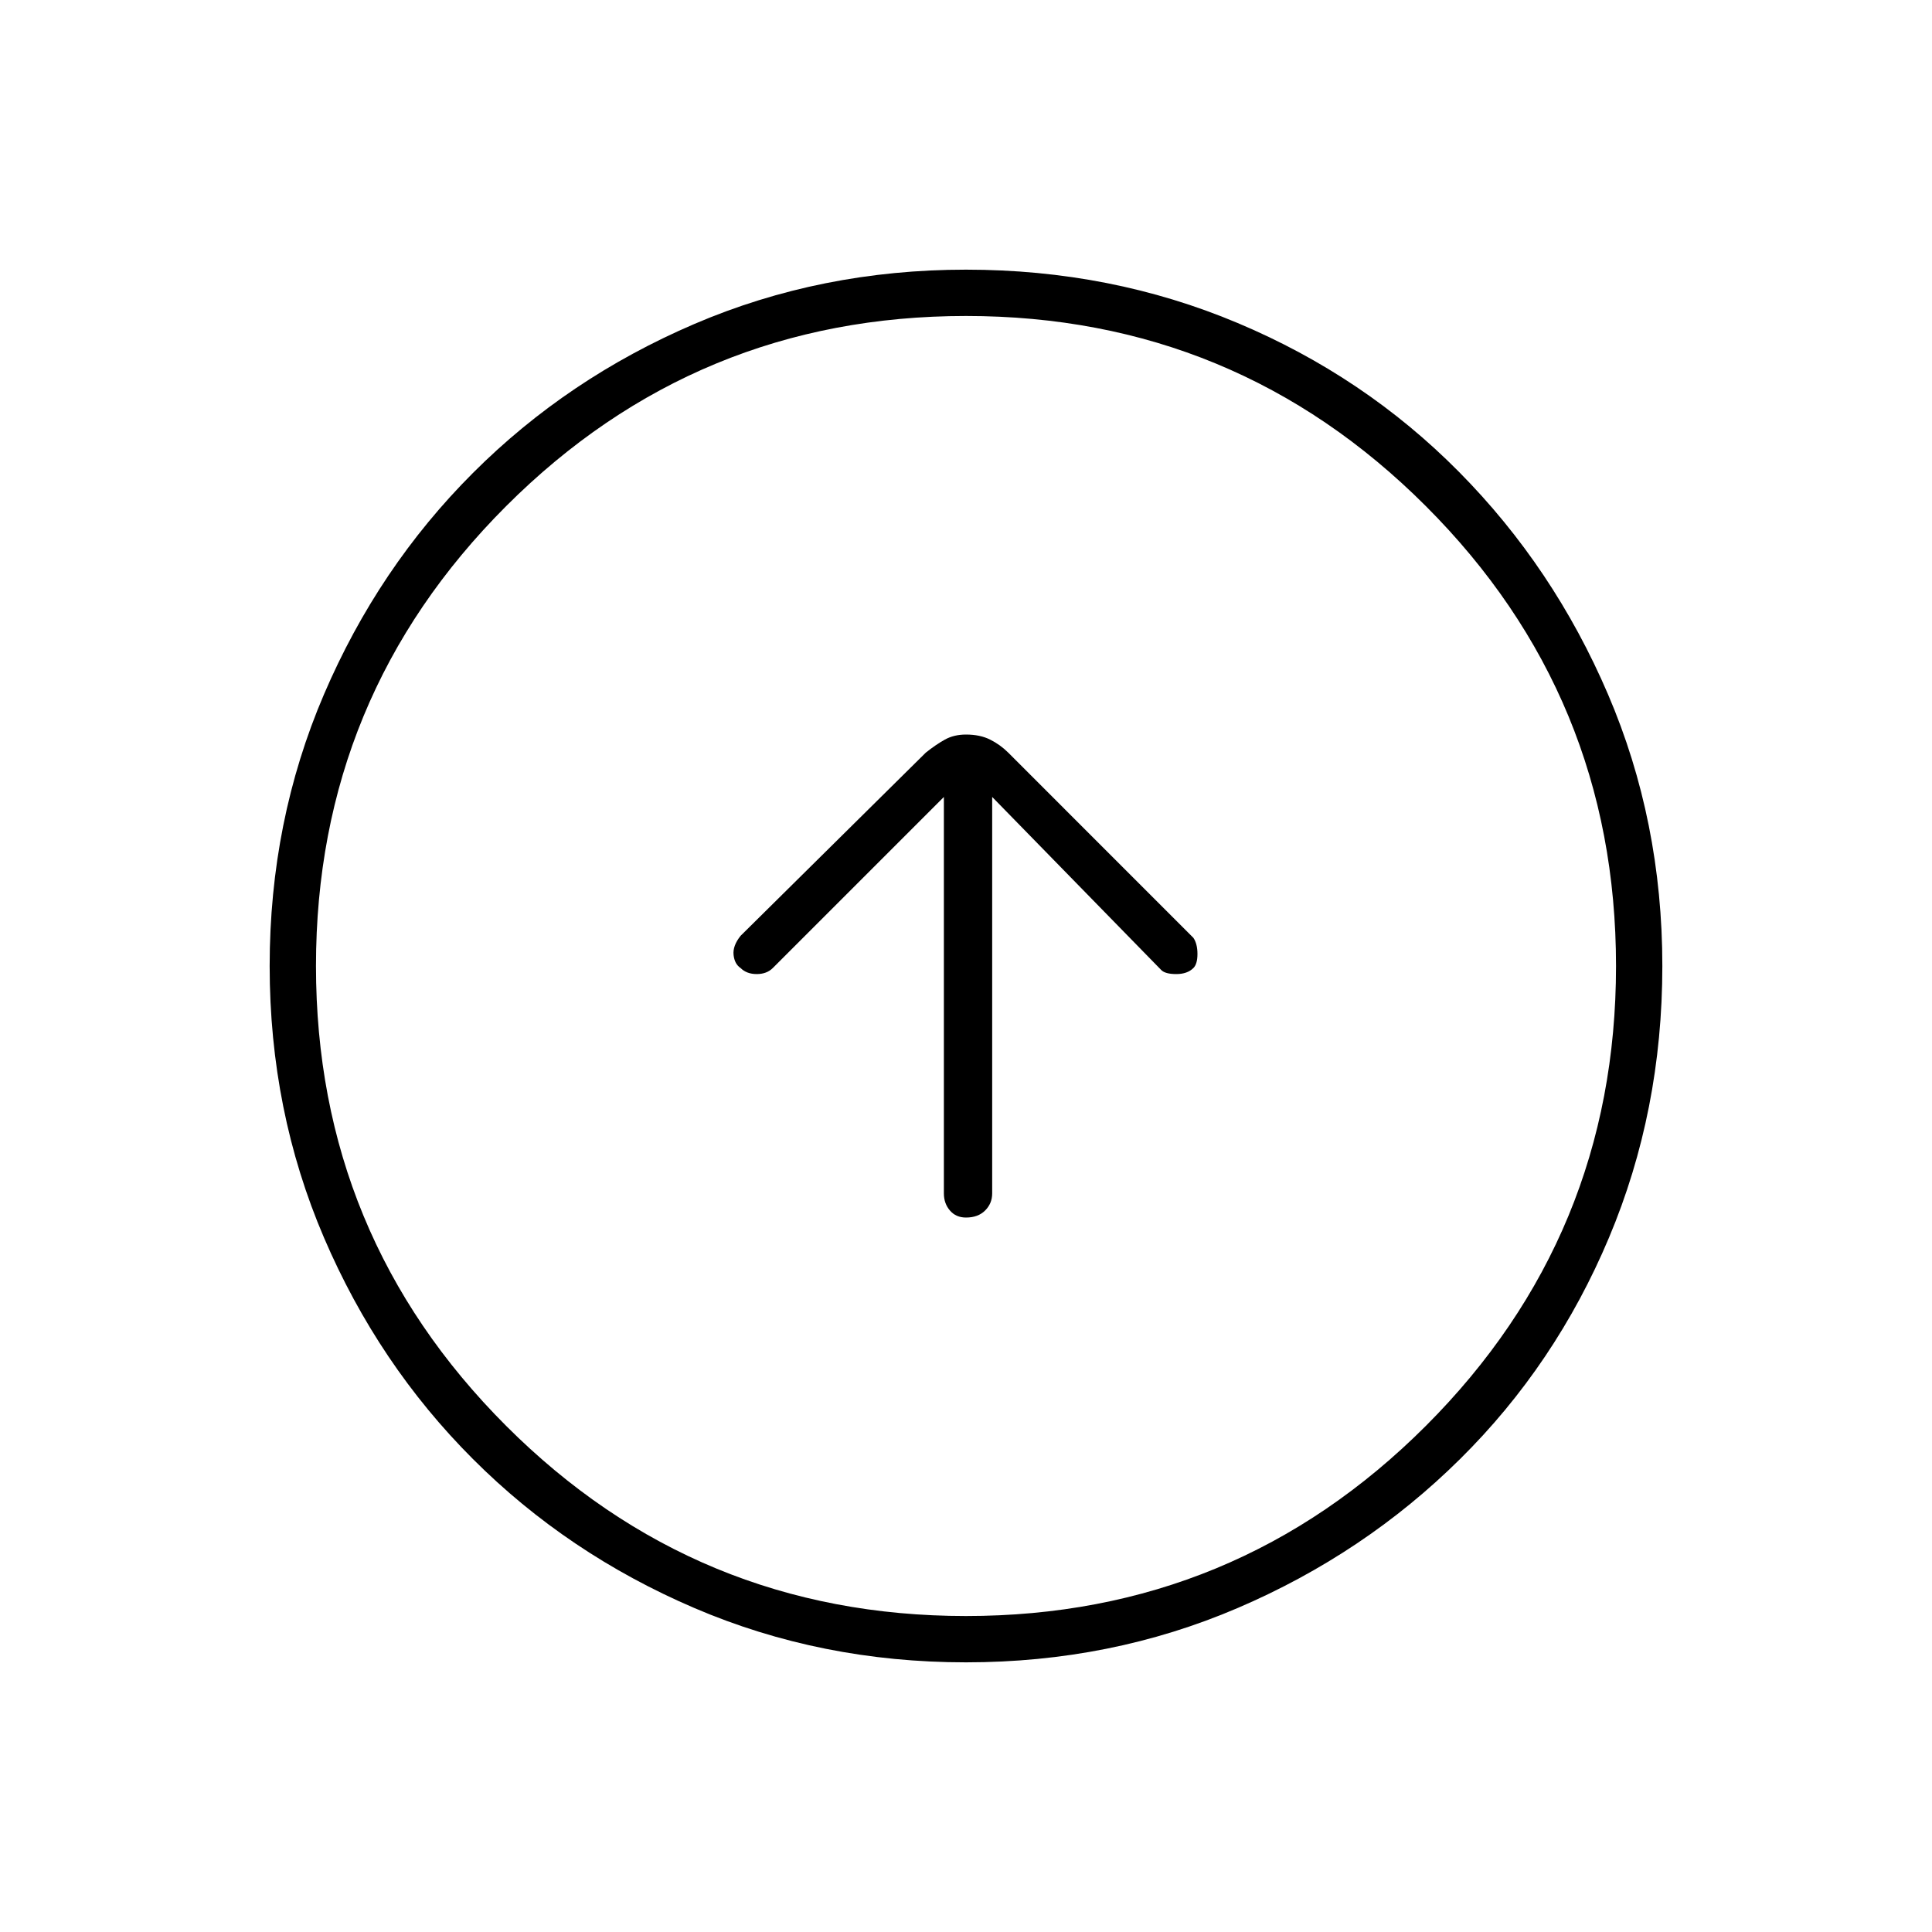 <svg xmlns="http://www.w3.org/2000/svg" height="40" width="40"><path d="M20 25.208q.25 0 .396-.146.146-.145.146-.354V16.5l3.5 3.583q.083.084.312.084.229 0 .354-.125.084-.084.084-.292 0-.208-.084-.333l-3.833-3.834q-.167-.166-.375-.27-.208-.105-.5-.105-.25 0-.438.105-.187.104-.395.27l-3.834 3.792q-.166.208-.145.396.02.187.145.271.125.125.334.125.208 0 .333-.125l3.542-3.542v8.208q0 .209.125.354.125.146.333.146Zm0 9.209q-3 0-5.625-1.125t-4.583-3.084q-1.959-1.958-3.084-4.583T5.583 20q0-3 1.125-5.625t3.084-4.583q1.958-1.959 4.583-3.084T20 5.583q3 0 5.625 1.105 2.625 1.104 4.583 3.083 1.959 1.979 3.084 4.604T34.417 20q0 3-1.105 5.625-1.104 2.625-3.083 4.583-1.979 1.959-4.604 3.084T20 34.417Zm0-.959q5.583 0 9.521-3.937 3.937-3.938 3.937-9.521t-3.937-9.521Q25.583 6.542 20 6.542t-9.521 3.937Q6.542 14.417 6.542 20t3.937 9.521q3.938 3.937 9.521 3.937ZM20 20Z"/></svg>